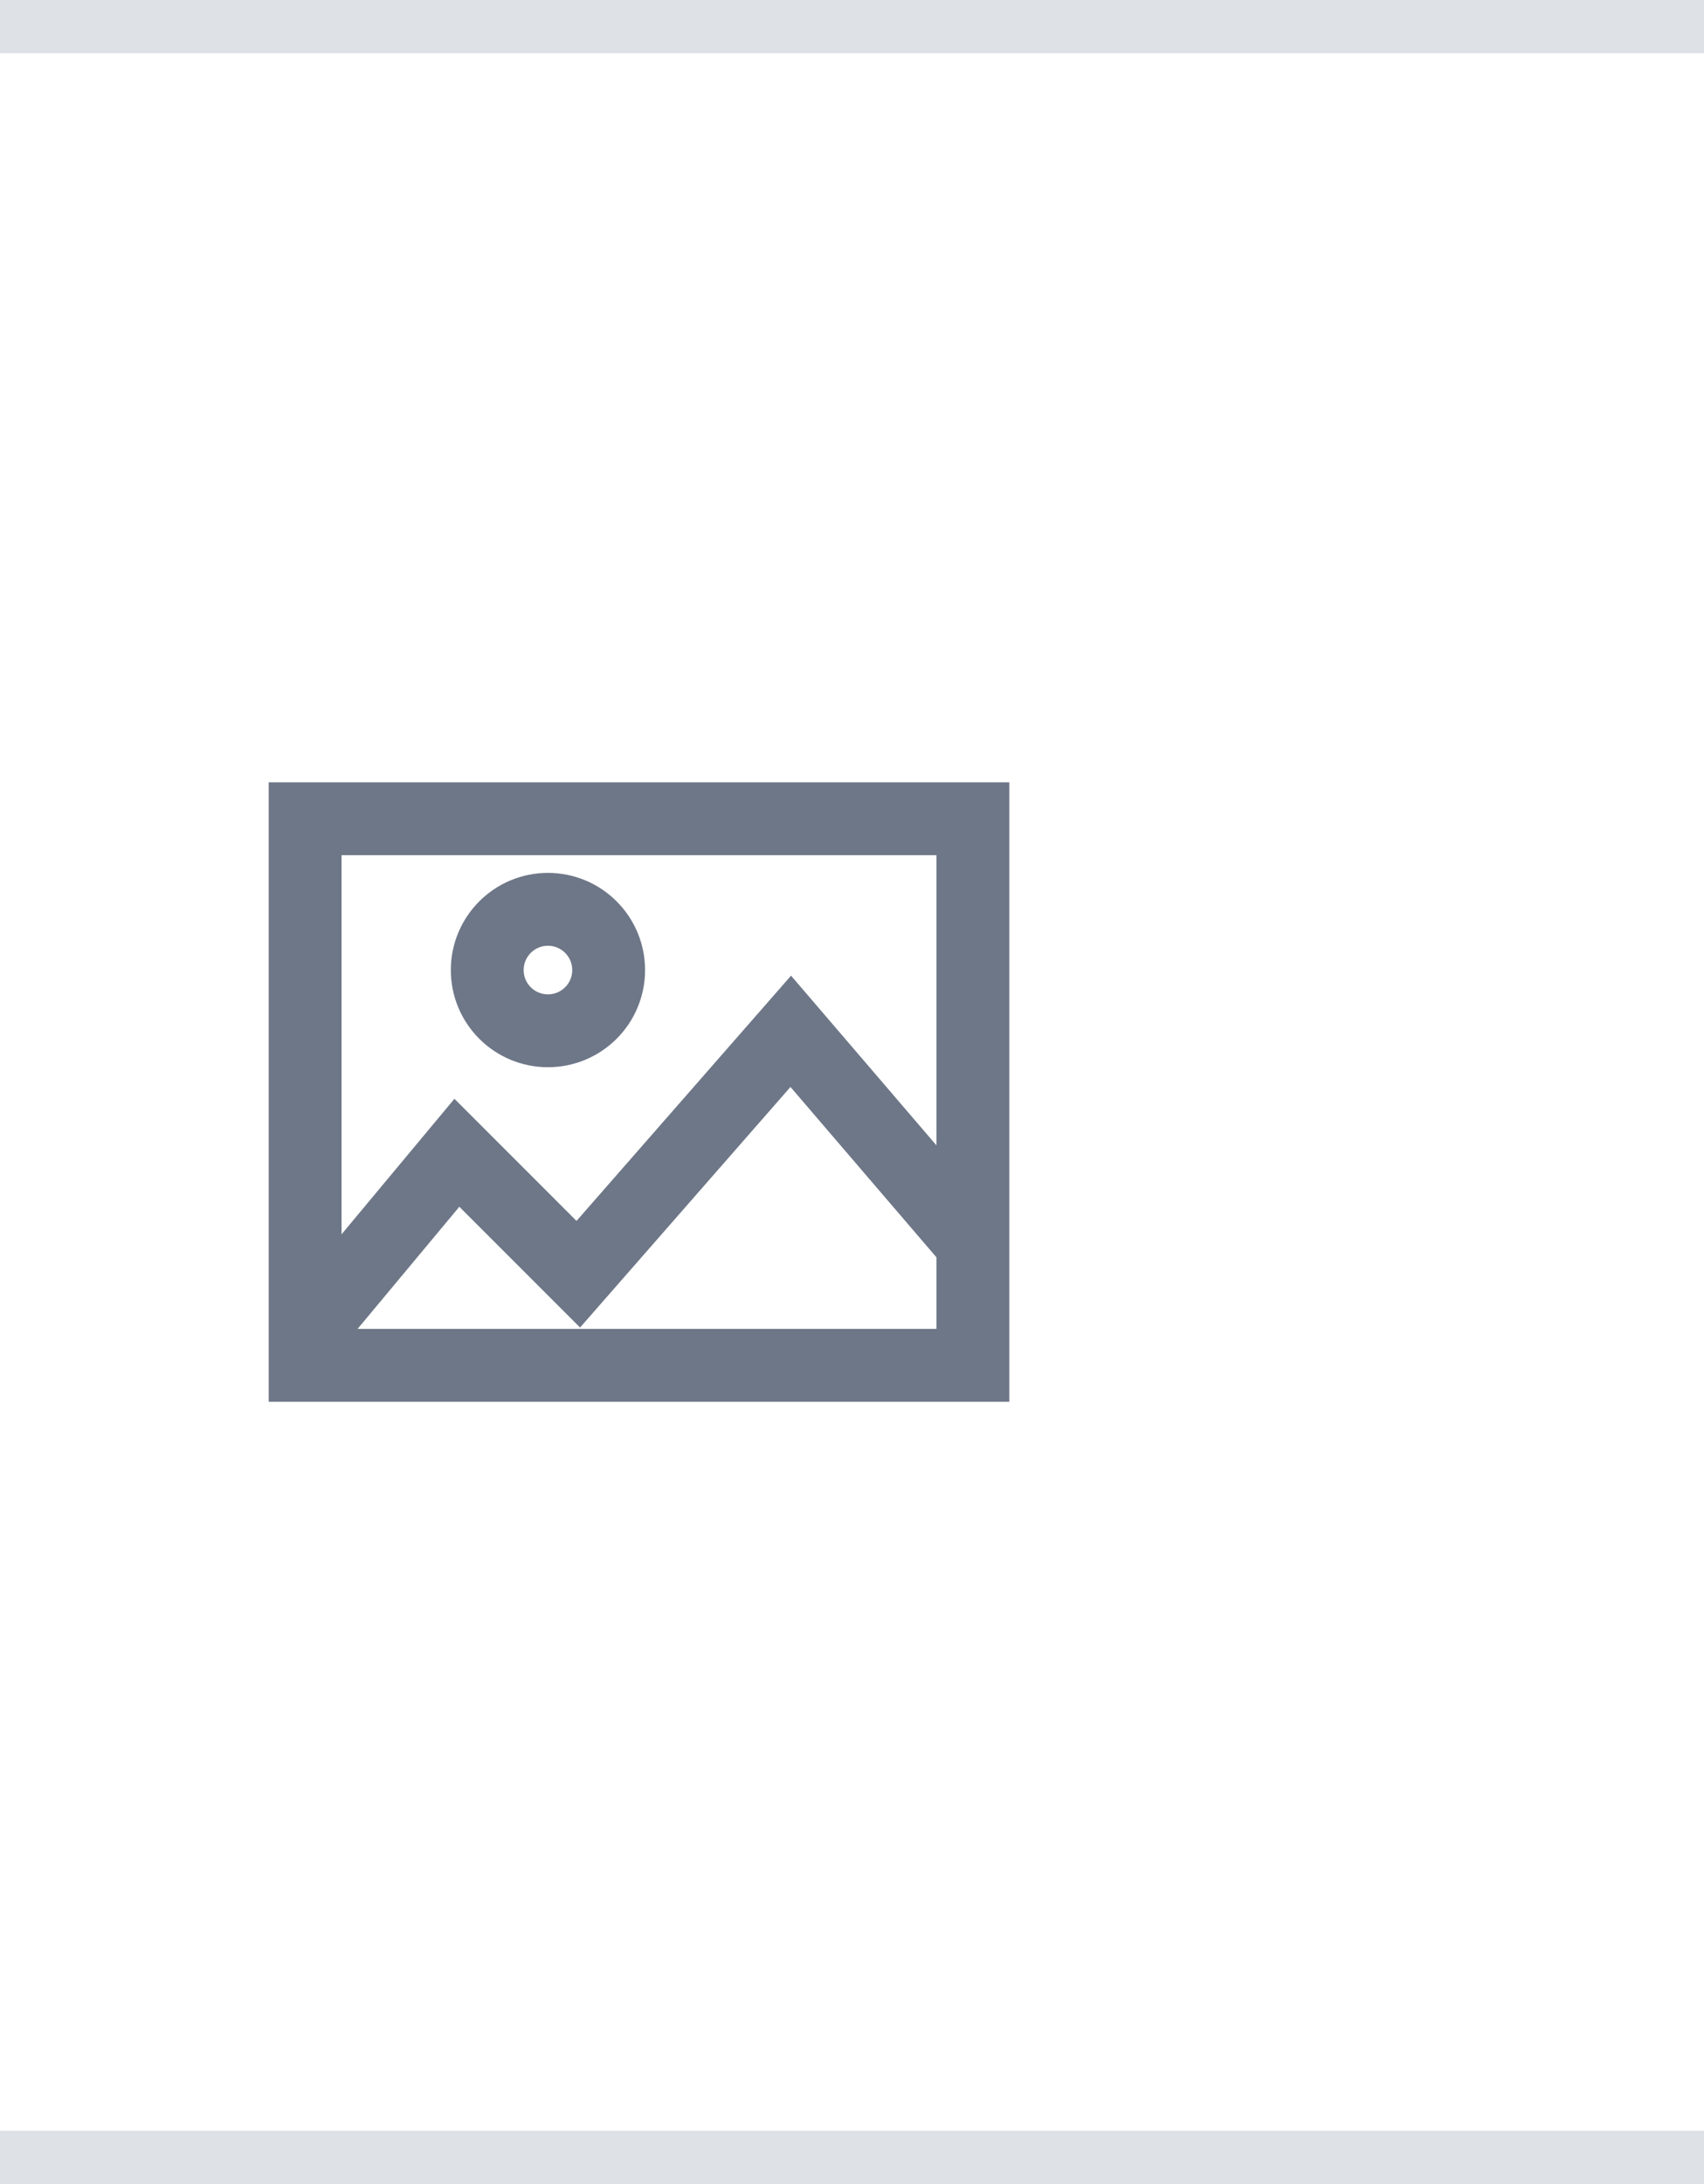 <svg width="32" height="41" viewBox="0 0 32 41" fill="none" xmlns="http://www.w3.org/2000/svg">
<rect x="0" y="0" width="32" height="41" fill="#333333" stroke="none"/>
<path d="M0 0.5H32V40.5H0V0.5Z" fill="white"/>
<path d="M0 1H32V0H0V1ZM32 40H0V41H32V40Z" fill="#DEE1E6"/>
<path d="M5.73 25.06L8.58 21.64L10.86 23.92L14.85 19.36L18.27 23.35" stroke="#6E7787" stroke-width="1.368" stroke-miterlimit="10"/>
<path d="M18.27 15.37L5.73 15.37L5.73 25.63L18.27 25.63V15.37Z" stroke="#6E7787" stroke-width="1.368" stroke-miterlimit="10" stroke-linecap="square"/>
<path d="M10.29 19.35C10.92 19.35 11.43 18.84 11.43 18.21C11.43 17.581 10.92 17.07 10.29 17.07C9.66 17.07 9.15 17.581 9.15 18.21C9.15 18.84 9.66 19.35 10.29 19.35Z" stroke="#6E7787" stroke-width="1.368" stroke-miterlimit="10" stroke-linecap="square"/>
</svg>
